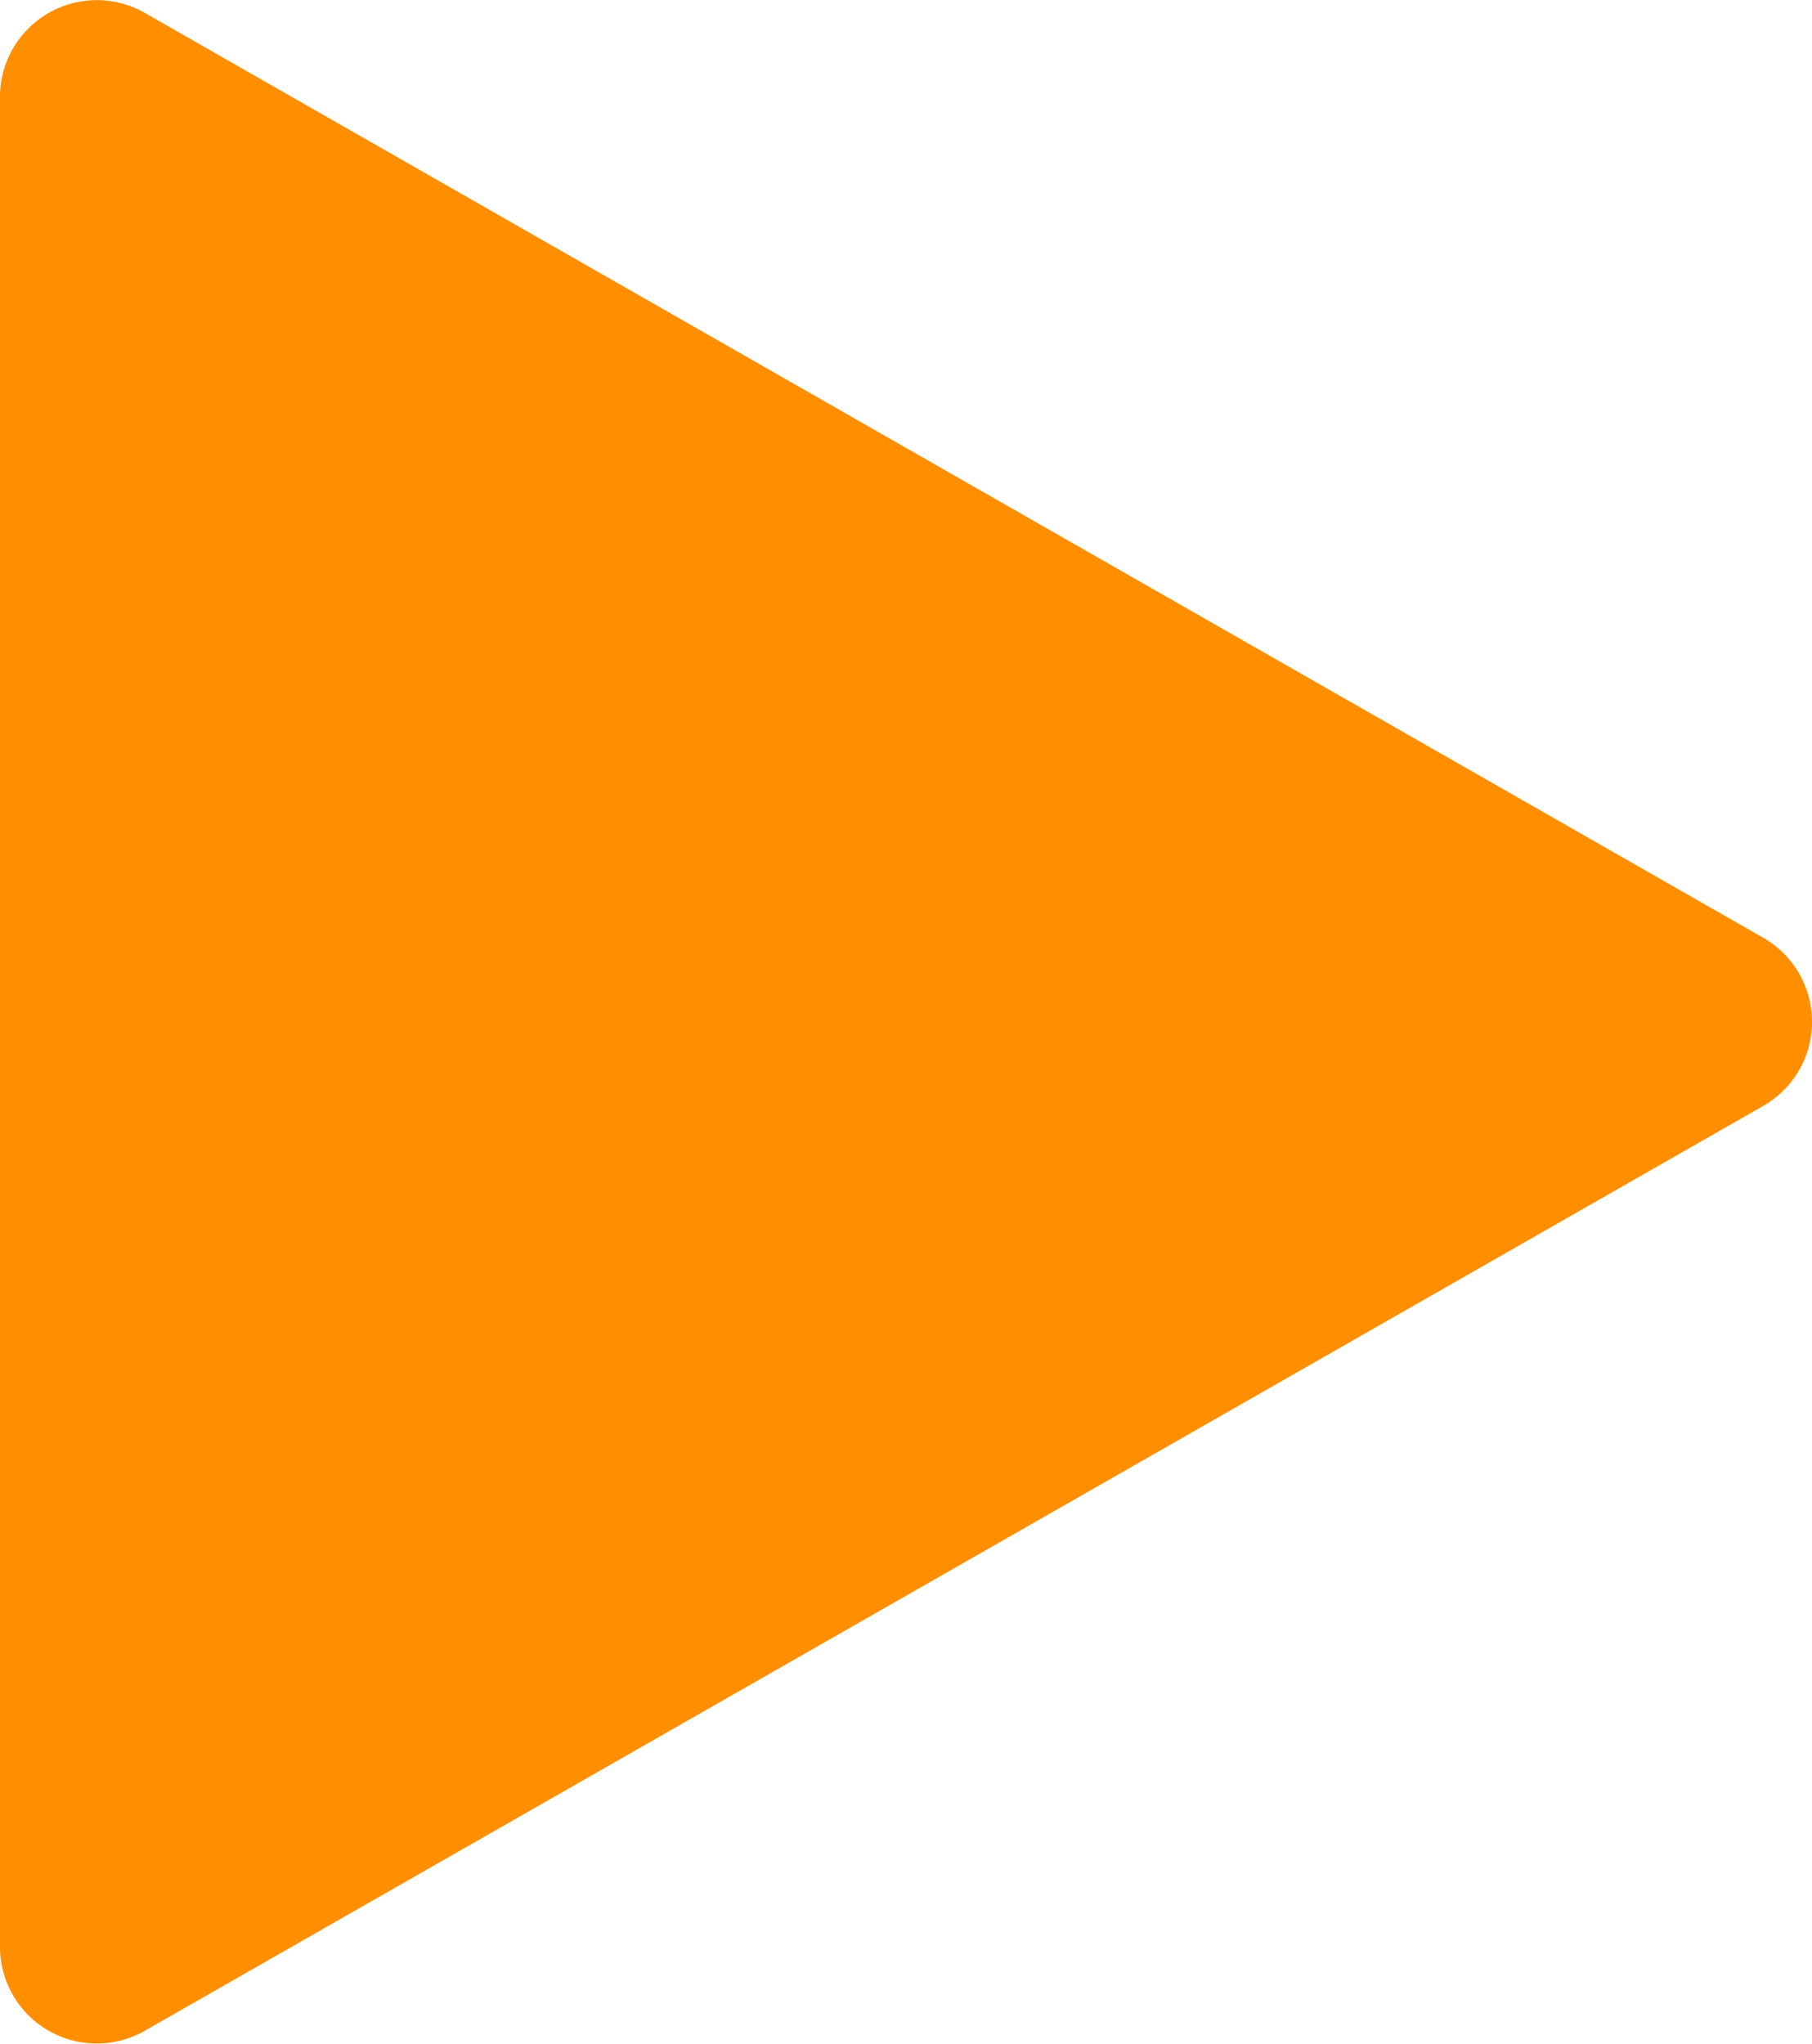 <svg xmlns="http://www.w3.org/2000/svg" width="52.732" height="59.473" viewBox="0 0 52.732 59.473"><defs><style>.a{fill:#ff8f00;}</style></defs><path class="a" d="M1321.438,481.563l-47.1-26.915a2.817,2.817,0,0,0-4.215,2.446v53.83a2.817,2.817,0,0,0,4.215,2.446l47.1-26.915A2.818,2.818,0,0,0,1321.438,481.563Z" transform="translate(-1270.124 -454.273)"/></svg>